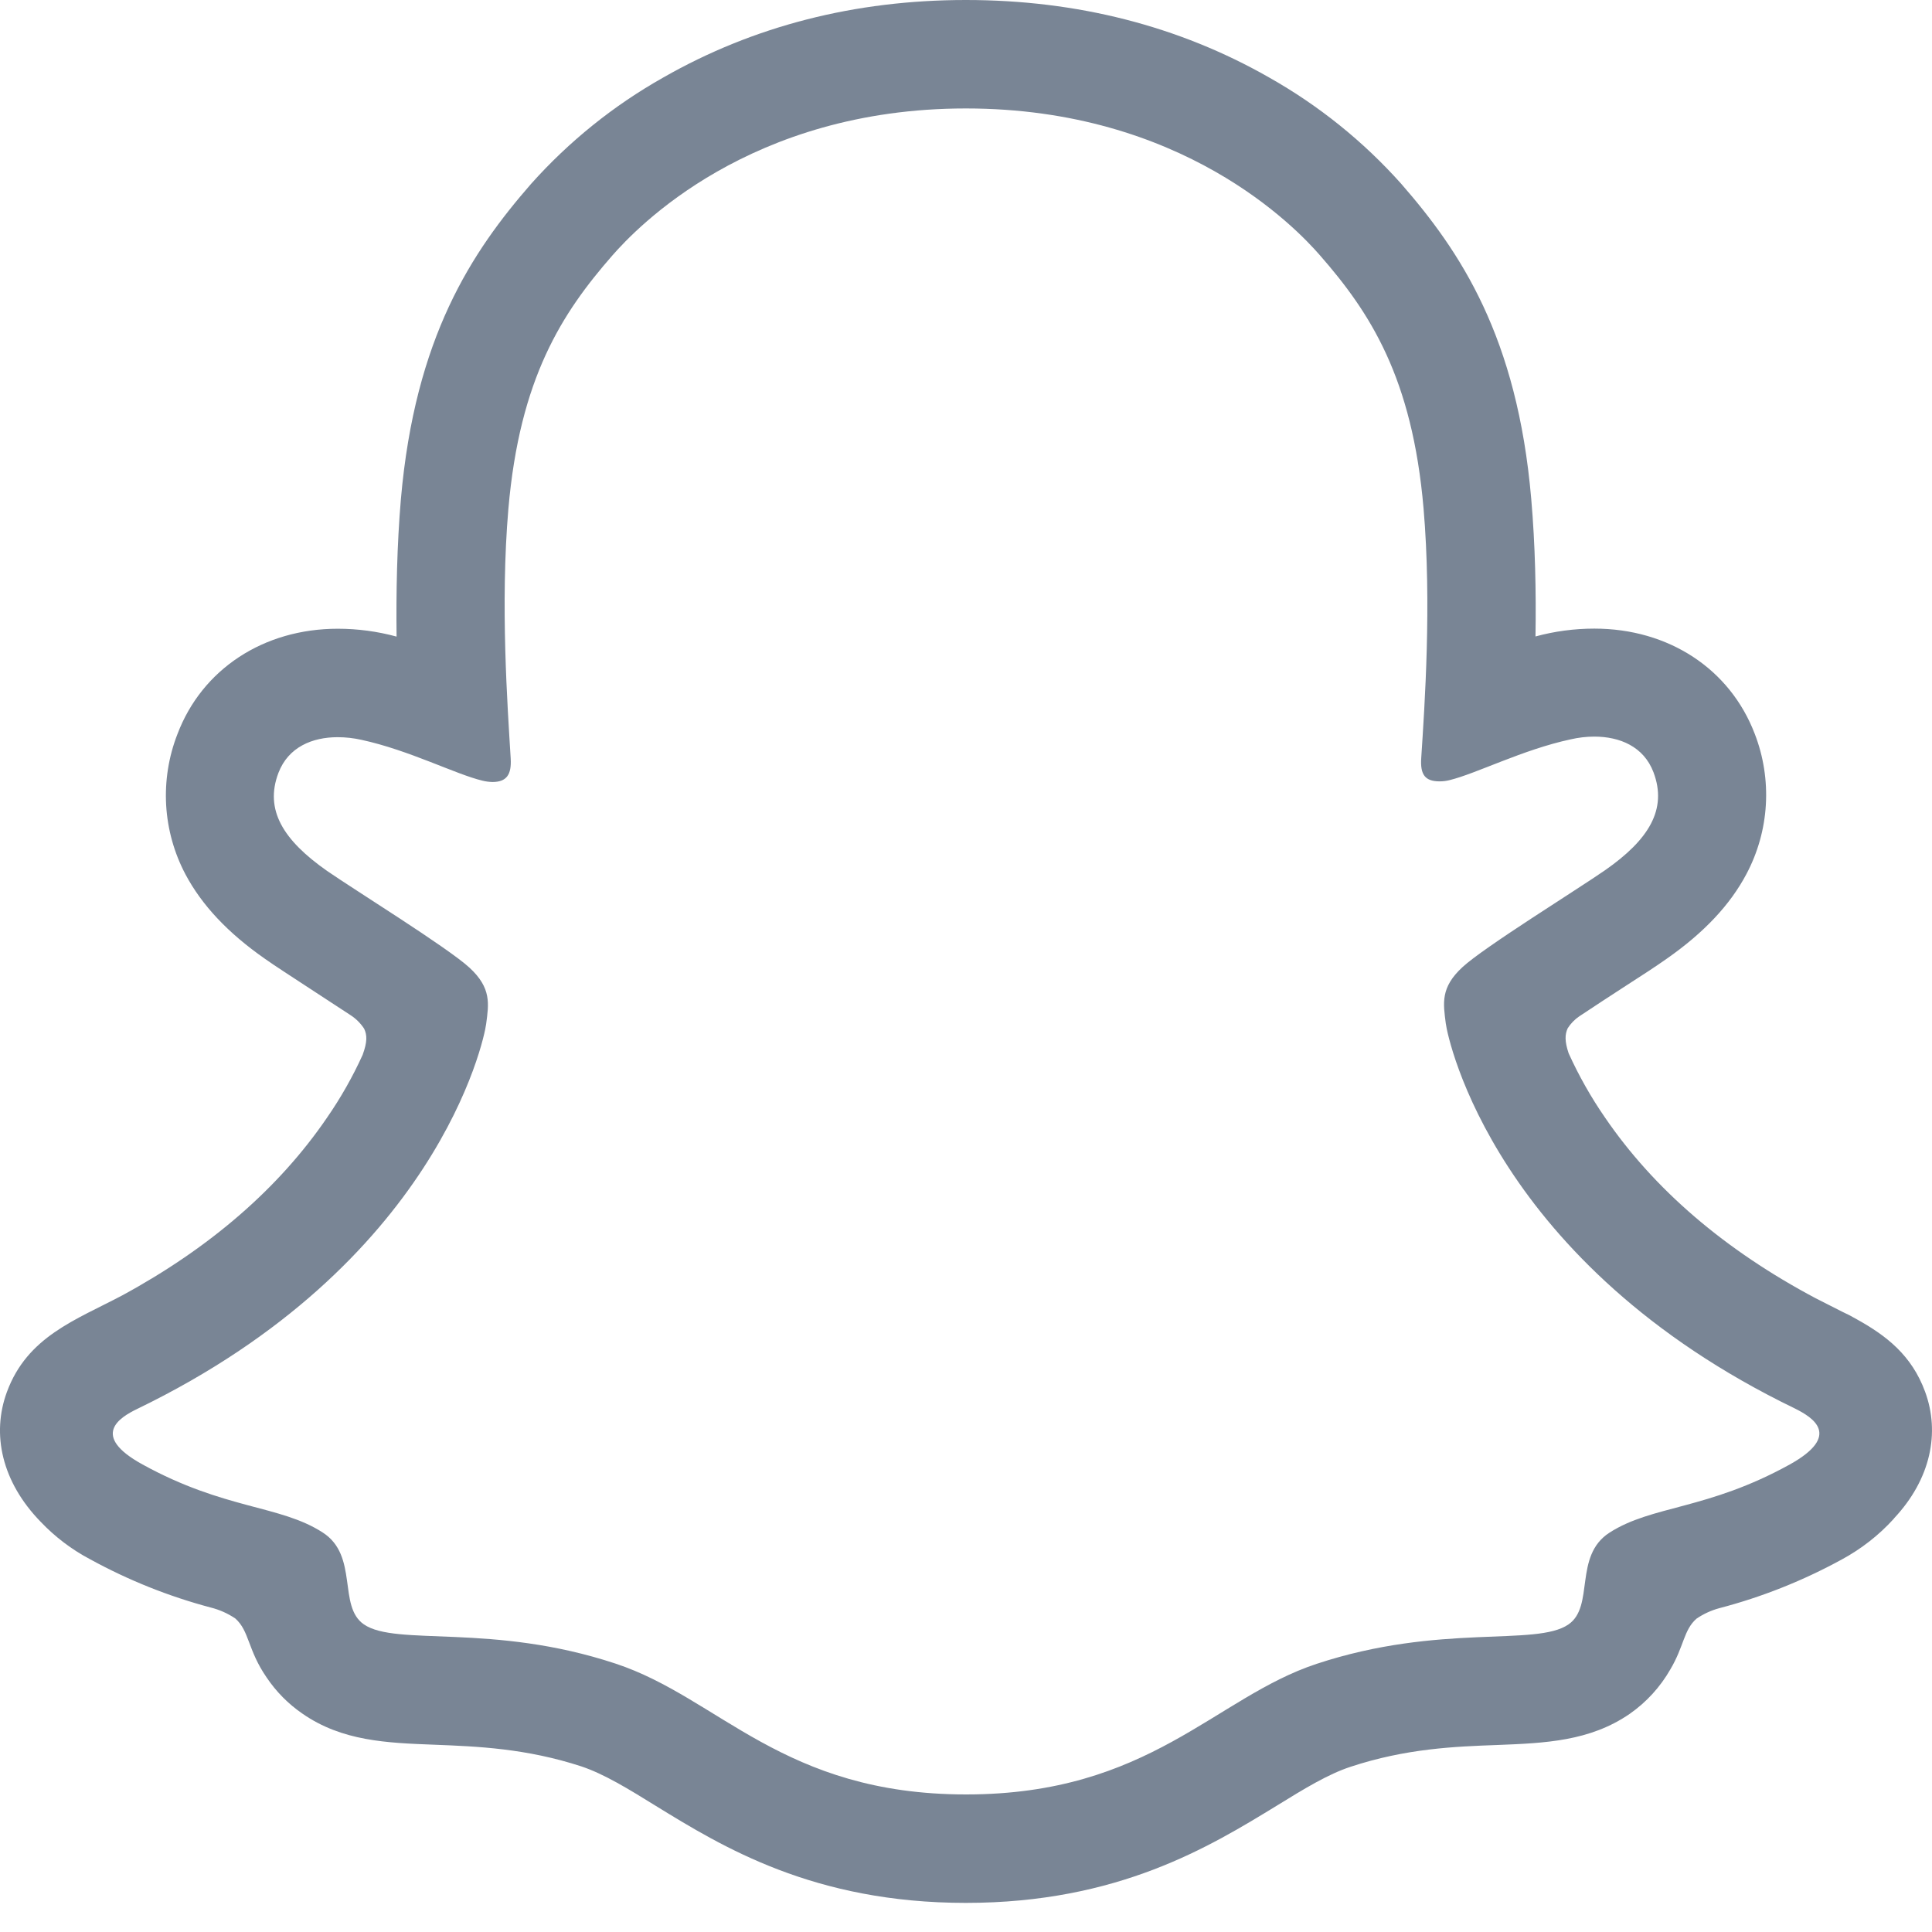 <svg width="30" height="30" viewBox="0 0 30 30" fill="none" xmlns="http://www.w3.org/2000/svg">
<g clip-path="url(#clip0_35_76)">
<path d="M29.893 21.611C29.685 21.043 29.288 20.739 28.836 20.488C28.761 20.444 28.684 20.404 28.605 20.368L28.195 20.16C26.785 19.412 25.684 18.469 24.921 17.351C24.704 17.037 24.516 16.704 24.358 16.356C24.295 16.168 24.299 16.063 24.343 15.967C24.39 15.893 24.452 15.829 24.525 15.78C24.767 15.619 25.017 15.456 25.185 15.347C25.489 15.152 25.727 14.996 25.881 14.887C26.46 14.482 26.865 14.051 27.119 13.571C27.295 13.239 27.398 12.873 27.42 12.498C27.442 12.123 27.384 11.747 27.248 11.396C26.863 10.387 25.911 9.761 24.756 9.761C24.448 9.761 24.14 9.802 23.843 9.883C23.854 9.193 23.839 8.464 23.777 7.747C23.56 5.228 22.677 3.908 21.758 2.854C21.169 2.194 20.475 1.636 19.705 1.202C18.308 0.405 16.725 0 14.998 0C13.274 0 11.698 0.405 10.302 1.202C9.529 1.637 8.835 2.196 8.245 2.857C7.326 3.911 6.445 5.233 6.225 7.751C6.164 8.467 6.15 9.199 6.158 9.885C5.86 9.804 5.553 9.763 5.245 9.763C4.092 9.763 3.137 10.391 2.755 11.4C2.618 11.751 2.559 12.127 2.58 12.502C2.602 12.878 2.704 13.244 2.88 13.577C3.135 14.057 3.54 14.488 4.118 14.891C4.272 15 4.512 15.154 4.814 15.352L5.449 15.767C5.531 15.821 5.6 15.891 5.654 15.973C5.702 16.073 5.704 16.179 5.631 16.38C5.476 16.721 5.291 17.047 5.078 17.355C4.332 18.448 3.263 19.374 1.898 20.115C1.176 20.497 0.424 20.753 0.107 21.615C-0.133 22.267 0.025 23.008 0.632 23.631C0.855 23.865 1.114 24.062 1.399 24.212C1.991 24.537 2.621 24.789 3.274 24.962C3.409 24.996 3.537 25.053 3.653 25.131C3.874 25.326 3.844 25.618 4.139 26.046C4.287 26.267 4.476 26.458 4.694 26.608C5.312 27.038 6.008 27.064 6.747 27.092C7.412 27.118 8.168 27.148 9.029 27.429C9.385 27.549 9.758 27.778 10.187 28.044C11.219 28.678 12.634 29.548 14.998 29.548C17.365 29.548 18.786 28.674 19.828 28.037C20.254 27.774 20.623 27.549 20.97 27.435C21.833 27.15 22.588 27.12 23.254 27.096C23.991 27.067 24.687 27.039 25.307 26.612C25.566 26.431 25.781 26.195 25.937 25.922C26.151 25.562 26.143 25.309 26.344 25.134C26.453 25.06 26.573 25.005 26.7 24.971C27.363 24.798 28.001 24.543 28.602 24.214C28.902 24.051 29.175 23.839 29.406 23.584L29.413 23.574C29.983 22.965 30.126 22.245 29.893 21.611ZM27.792 22.74C26.509 23.449 25.656 23.372 24.992 23.799C24.43 24.161 24.764 24.943 24.355 25.224C23.85 25.573 22.365 25.202 20.445 25.836C18.861 26.359 17.85 27.864 15.002 27.864C12.154 27.864 11.168 26.363 9.557 25.832C7.641 25.198 6.152 25.569 5.65 25.223C5.241 24.941 5.573 24.157 5.01 23.796C4.347 23.368 3.494 23.445 2.213 22.74C1.395 22.29 1.859 22.009 2.13 21.878C6.777 19.629 7.517 16.159 7.549 15.9C7.59 15.589 7.634 15.343 7.29 15.026C6.959 14.719 5.487 13.807 5.078 13.523C4.403 13.05 4.103 12.579 4.324 12C4.478 11.599 4.851 11.447 5.243 11.447C5.367 11.447 5.491 11.461 5.612 11.488C6.355 11.649 7.075 12.023 7.491 12.122C7.542 12.135 7.592 12.141 7.645 12.143C7.866 12.143 7.945 12.03 7.93 11.777C7.881 10.965 7.767 9.383 7.894 7.903C8.07 5.871 8.727 4.862 9.505 3.971C9.88 3.542 11.637 1.684 14.998 1.684C18.358 1.684 20.121 3.534 20.494 3.962C21.274 4.853 21.93 5.861 22.105 7.896C22.232 9.373 22.122 10.956 22.069 11.768C22.05 12.034 22.133 12.133 22.354 12.133C22.406 12.133 22.458 12.127 22.508 12.114C22.924 12.013 23.646 11.64 24.387 11.481C24.508 11.453 24.632 11.438 24.756 11.438C25.15 11.438 25.523 11.591 25.675 11.991C25.894 12.57 25.6 13.041 24.923 13.513C24.514 13.798 23.042 14.709 22.71 15.017C22.365 15.334 22.41 15.579 22.45 15.891C22.483 16.153 23.224 19.624 27.869 21.87C28.144 22.007 28.607 22.286 27.792 22.74Z" fill="#798595"/>
</g>
<defs>
<clipPath id="clip0_35_76">
<rect width="30" height="30" fill="white"/>
</clipPath>
</defs>
</svg>
